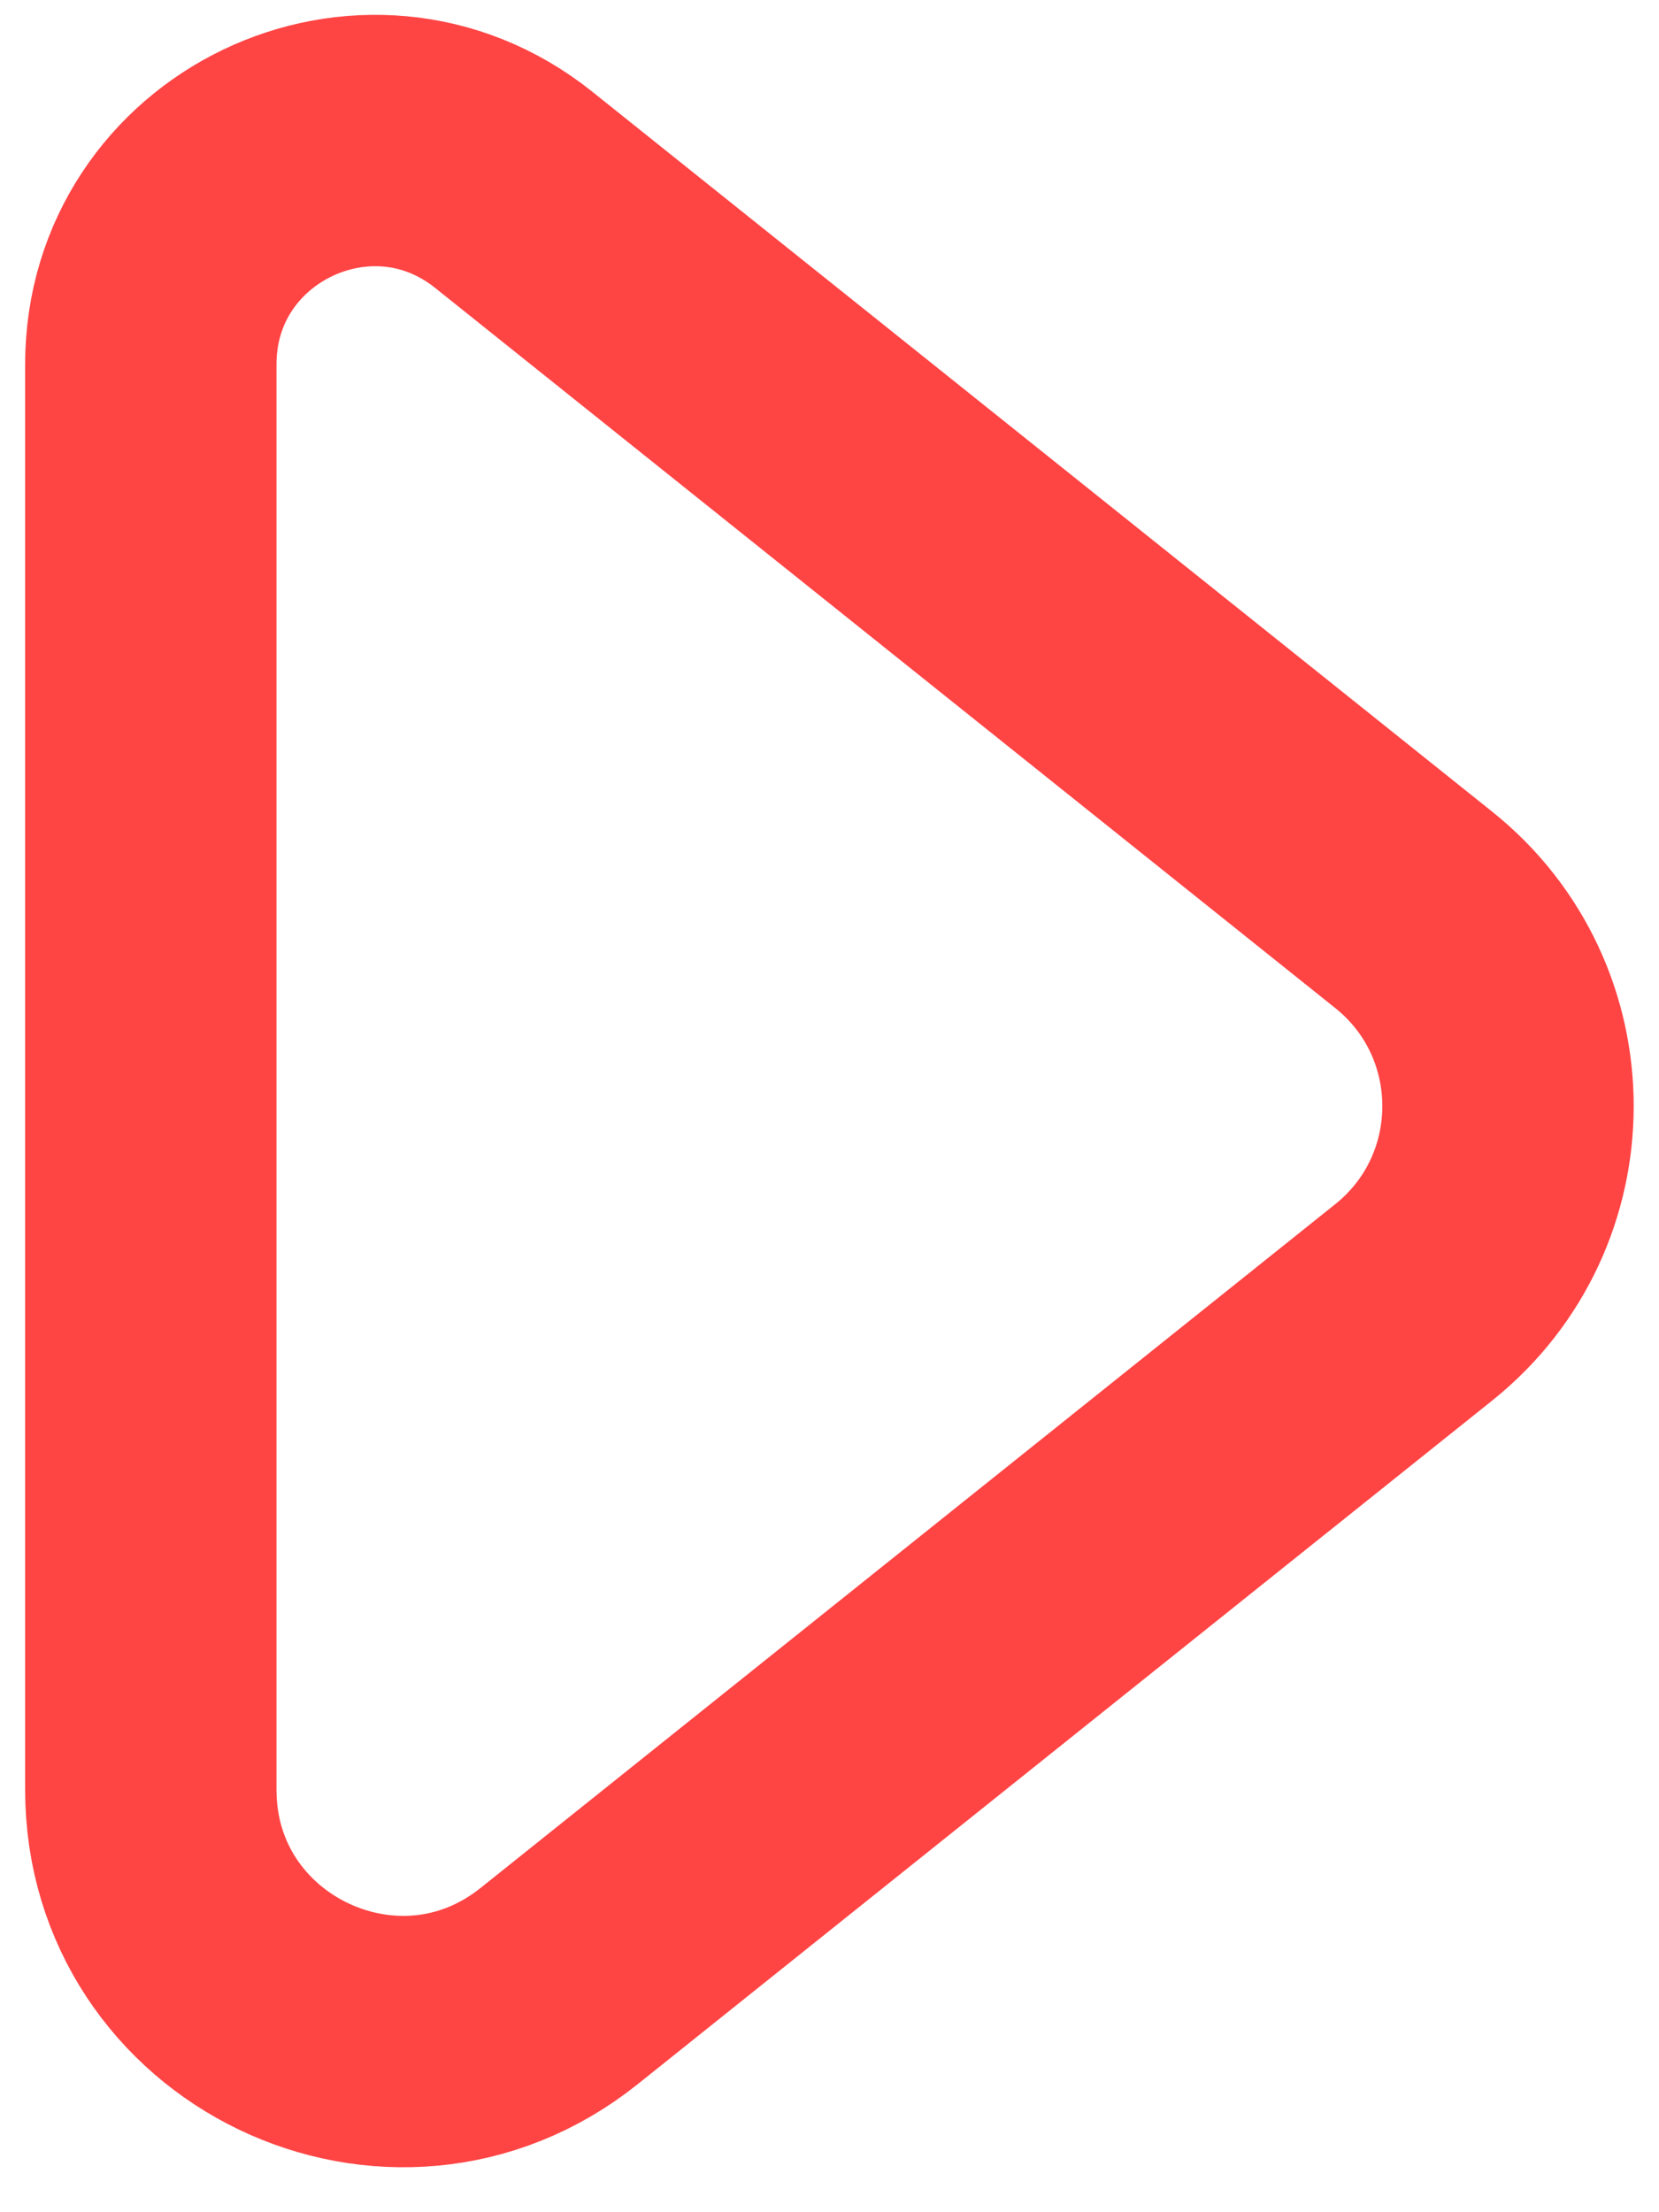 <svg width="33" height="44" viewBox="0 0 33 44" fill="none" xmlns="http://www.w3.org/2000/svg">
<path d="M3 35.597V7.248C3 3.521 7.311 1.449 10.221 3.777L28.12 18.096C30.622 20.097 30.622 23.903 28.12 25.904L11.123 39.501C7.85 42.12 3 39.789 3 35.597Z" stroke="#FF4444" stroke-width="5"/>
</svg>
